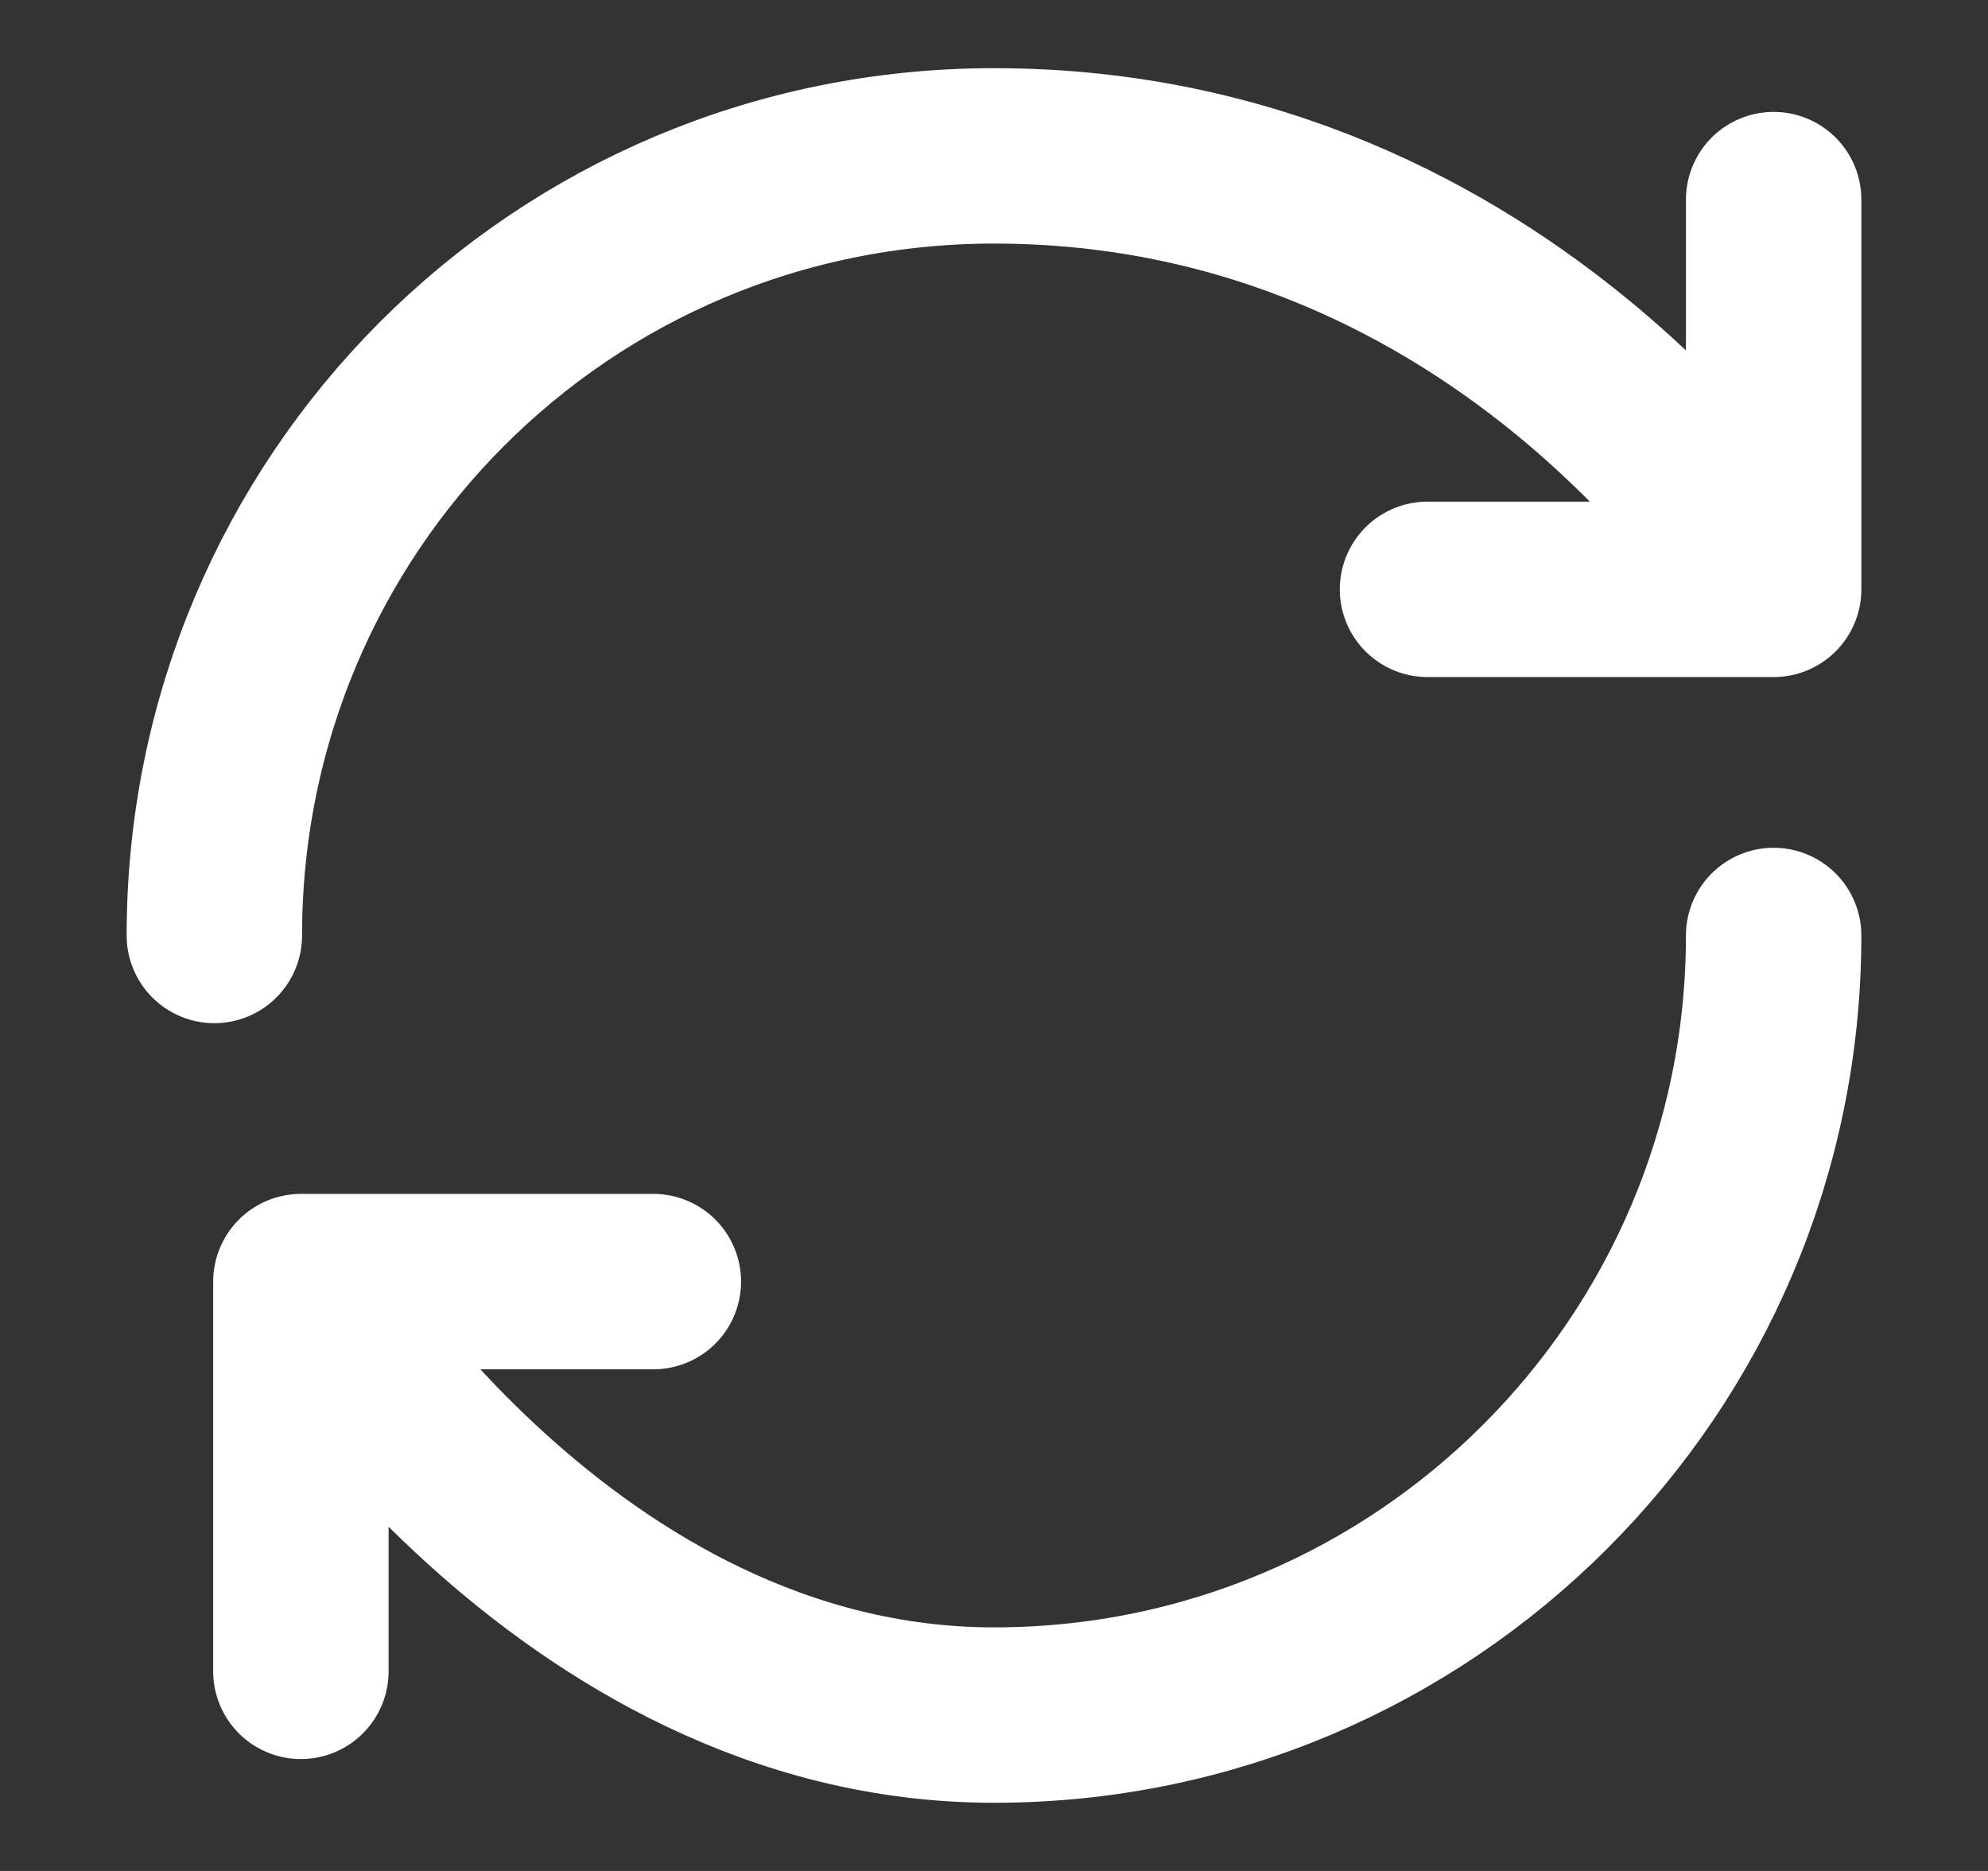 <svg width="17" height="16" viewBox="0 0 17 16" fill="none" xmlns="http://www.w3.org/2000/svg">
<rect x="0" y="0" width="17" height="16" fill="#333333" stroke="none"/>
<path d="M2.573 10.96V14.293V10.96Z" fill="white"/>
<path d="M15.167 8C15.167 11.68 12.18 14.667 8.5 14.667C4.82 14.667 2.573 10.96 2.573 10.96M2.573 10.96H5.587M2.573 10.96V14.293M1.833 8C1.833 4.32 4.793 1.333 8.5 1.333C12.947 1.333 15.167 5.04 15.167 5.04M15.167 5.04V1.707M15.167 5.04H12.207" stroke="white" stroke-width="1.5" stroke-linecap="round" stroke-linejoin="round"/>
</svg>
